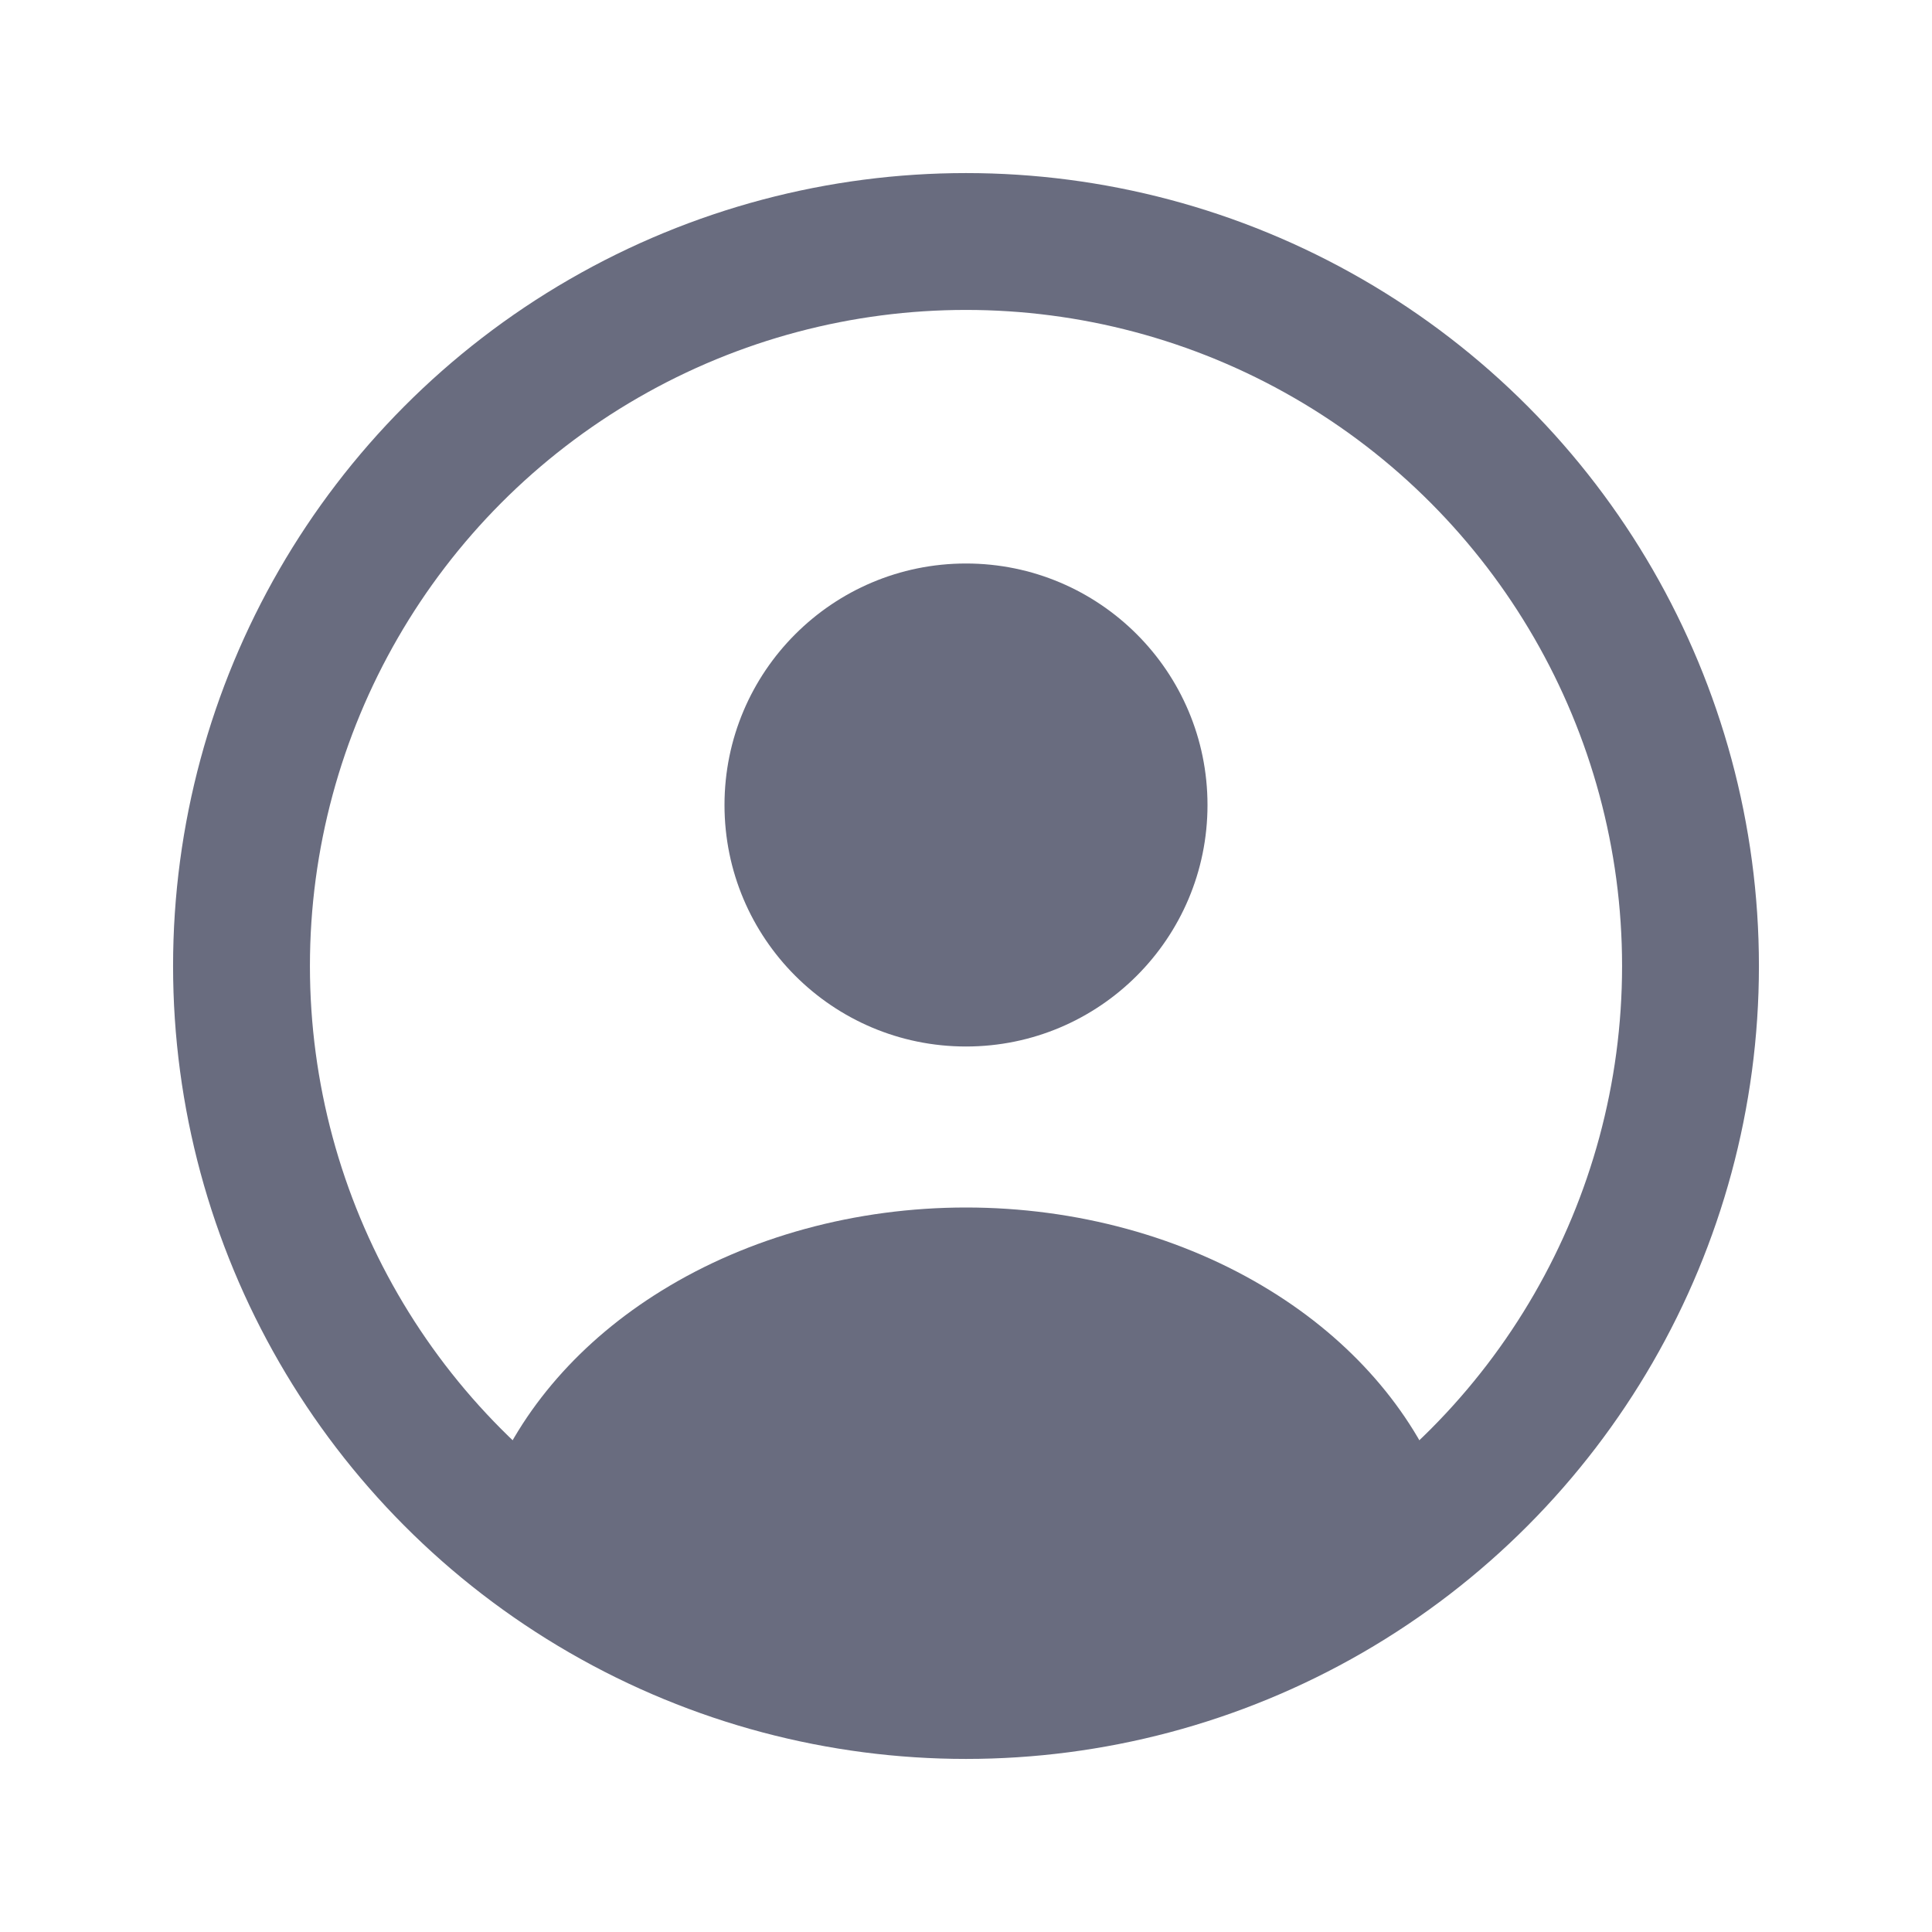 <svg width="24" height="24" viewBox="0 0 24 24" fill="none" xmlns="http://www.w3.org/2000/svg">
<circle class="circle_head" cx="12" cy="10" r="3" fill="#696c7f" stroke-linecap="round"/>
<circle class="circle_body" cx="12" cy="12" r="9" stroke="#696c7f" stroke-width="1.7"/>
<path class="stroke" d="M17.78 18.826C17.908 18.757 17.968 18.605 17.914 18.471C17.528 17.505 16.786 16.653 15.781 16.033C14.697 15.363 13.367 15 12 15C10.633 15 9.303 15.363 8.219 16.033C7.214 16.653 6.472 17.505 6.086 18.471C6.032 18.605 6.092 18.757 6.219 18.826C9.82 20.803 14.18 20.803 17.78 18.826Z" fill="#696c7f"/>
</svg>
